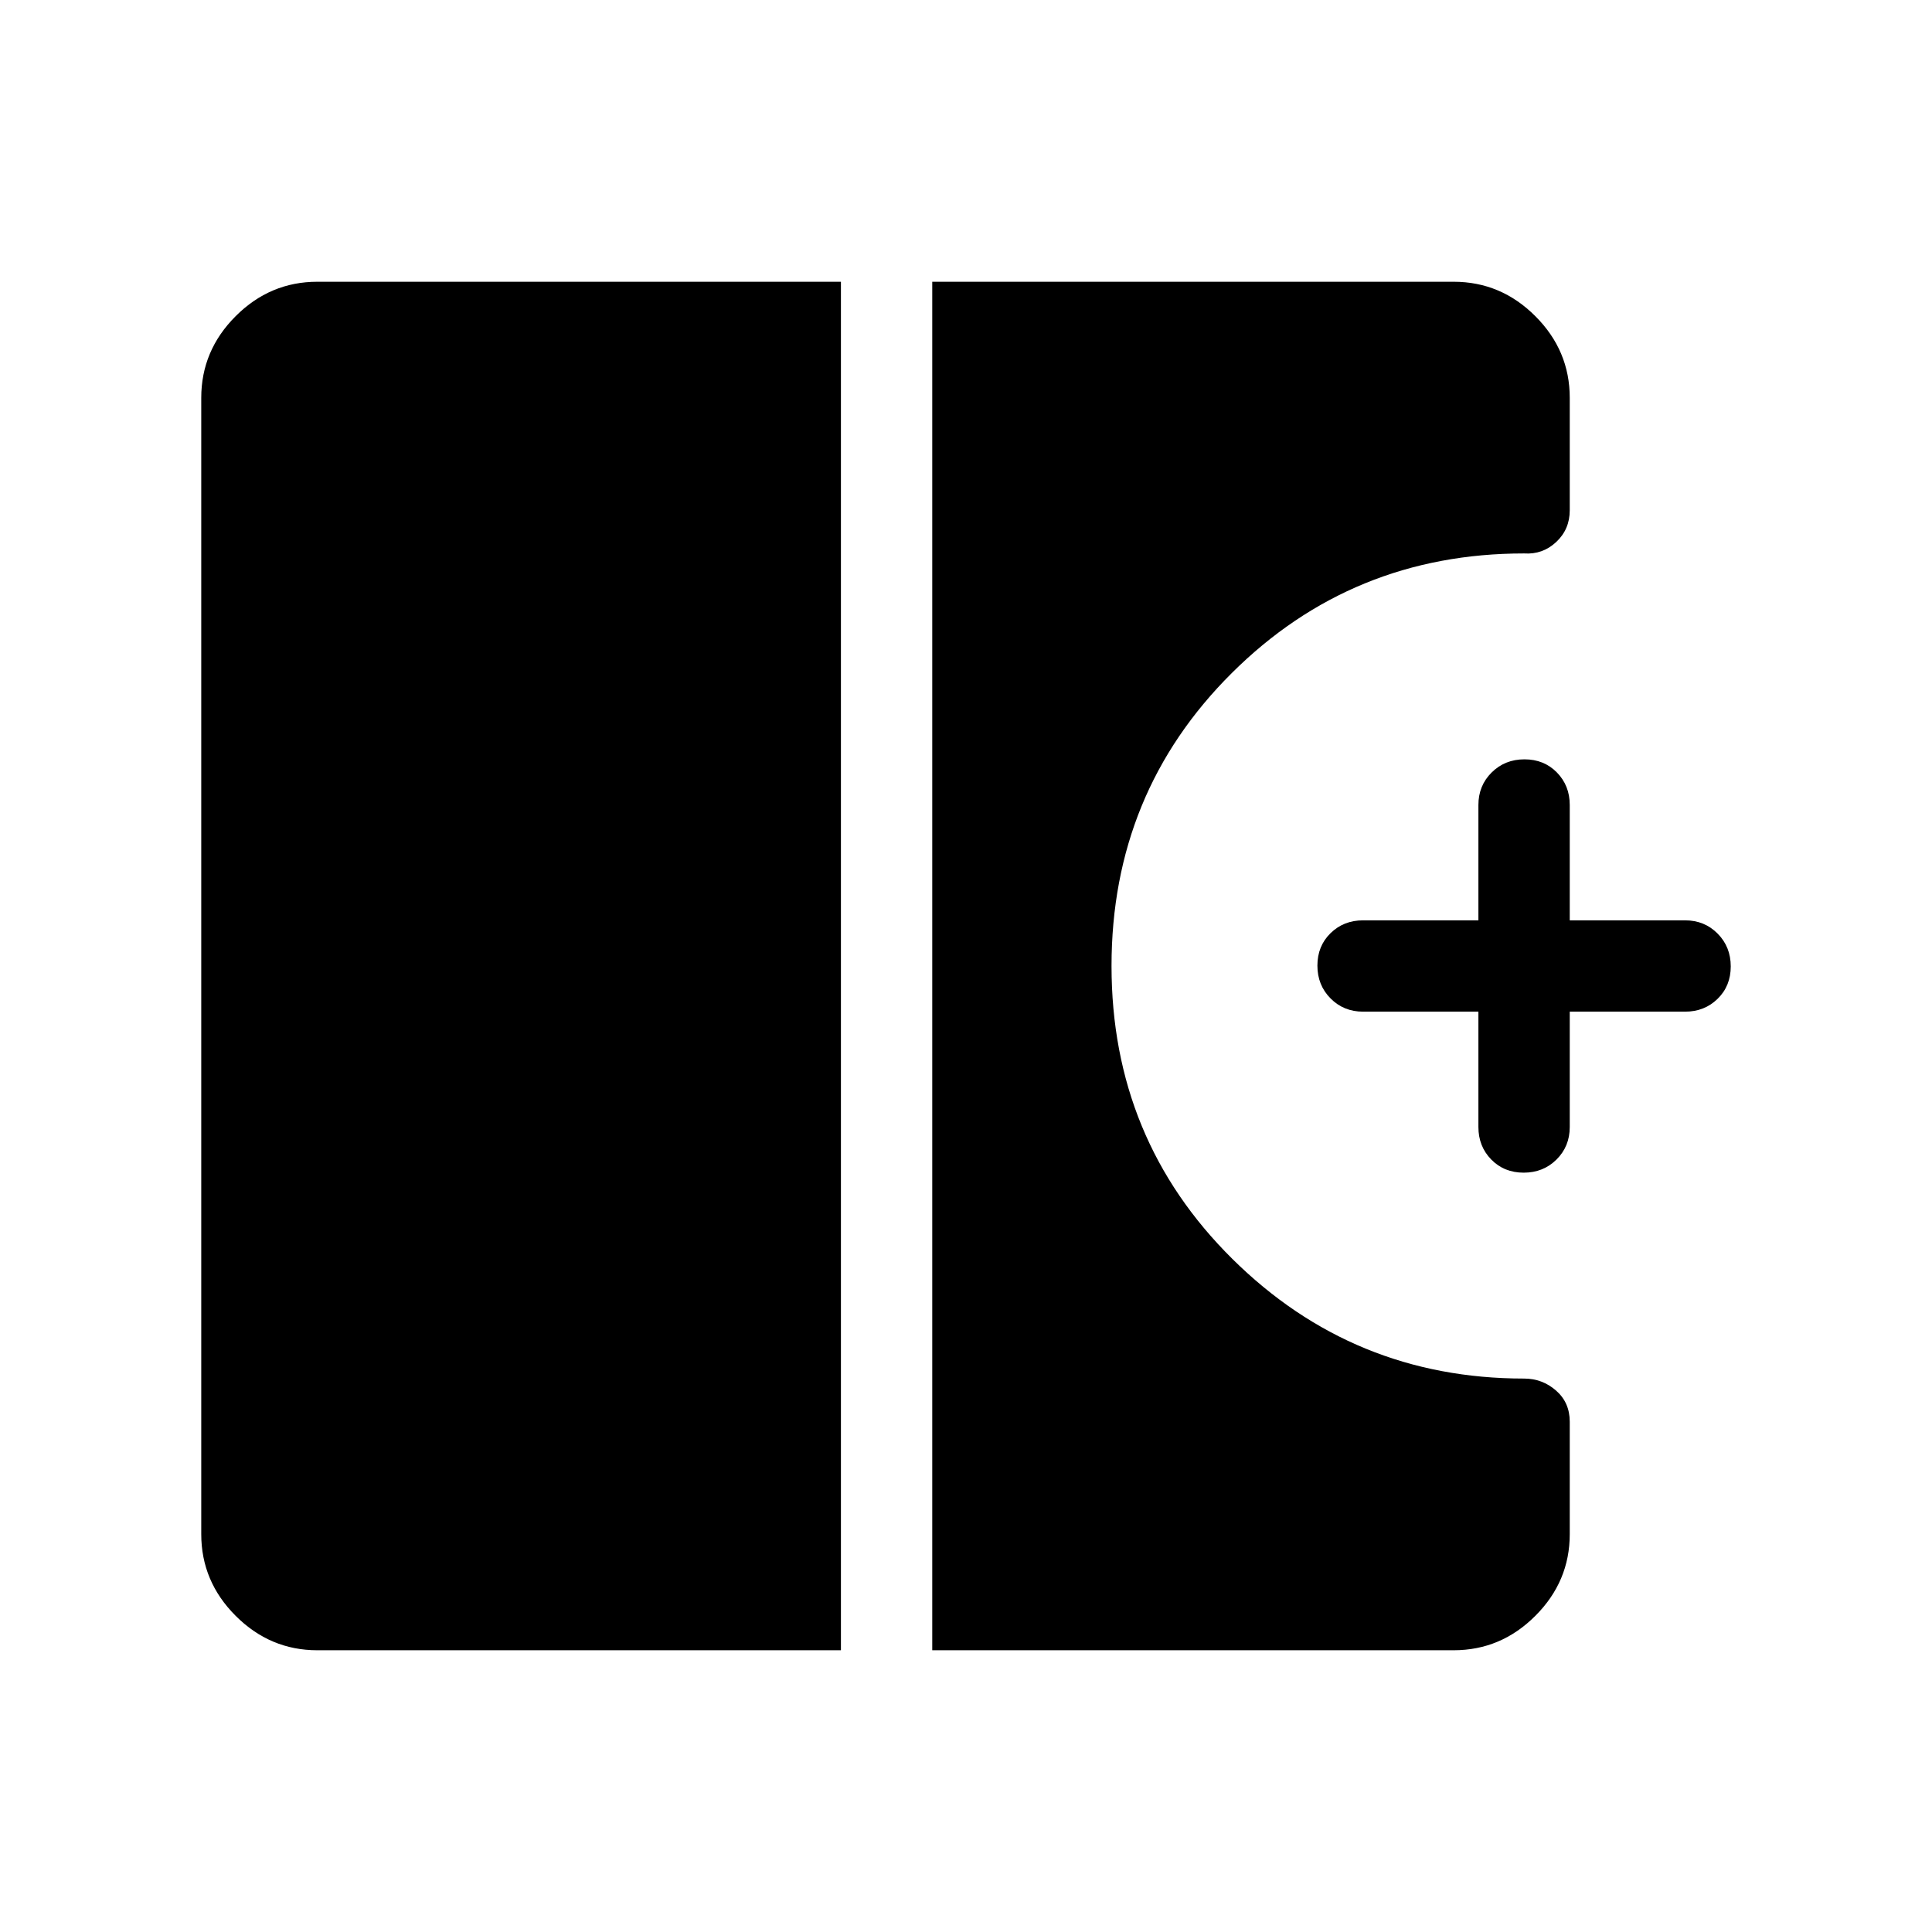 <svg xmlns="http://www.w3.org/2000/svg" height="48" viewBox="0 -960 960 960" width="48"><path d="M757.11-377.31q-9.73 0-16.11-6.52-6.39-6.53-6.39-16.17v-57.31h-57.3q-9.65 0-16.17-6.58-6.53-6.58-6.53-16.31 0-9.72 6.53-16.11 6.52-6.38 16.17-6.38h57.3V-560q0-9.64 6.59-16.17 6.58-6.52 16.3-6.52 9.73 0 16.11 6.52Q780-569.64 780-560v57.31h57.31q9.64 0 16.16 6.58 6.53 6.58 6.53 16.31 0 9.72-6.53 16.11-6.52 6.38-16.16 6.38H780V-400q0 9.64-6.58 16.17-6.58 6.52-16.31 6.52ZM157.69-140q-23.5 0-40.59-17.1-17.1-17.09-17.1-40.59v-564.62q0-23.5 17.1-40.59 17.09-17.1 40.59-17.1h260.16v680H157.69Zm305.54 0v-680h259.08q23.5 0 40.59 17.1 17.1 17.09 17.1 40.59v55.85q0 9.48-6.73 15.78-6.73 6.3-15.96 5.68-85.51 0-145.25 59.45Q552.31-566.1 552.31-480q0 86.1 60.05 145.55Q672.42-275 757.31-275q9.07 0 15.88 5.96 6.81 5.96 6.81 15.5v55.85q0 23.5-17.1 40.59-17.09 17.1-40.59 17.1H463.23Z"/></svg>